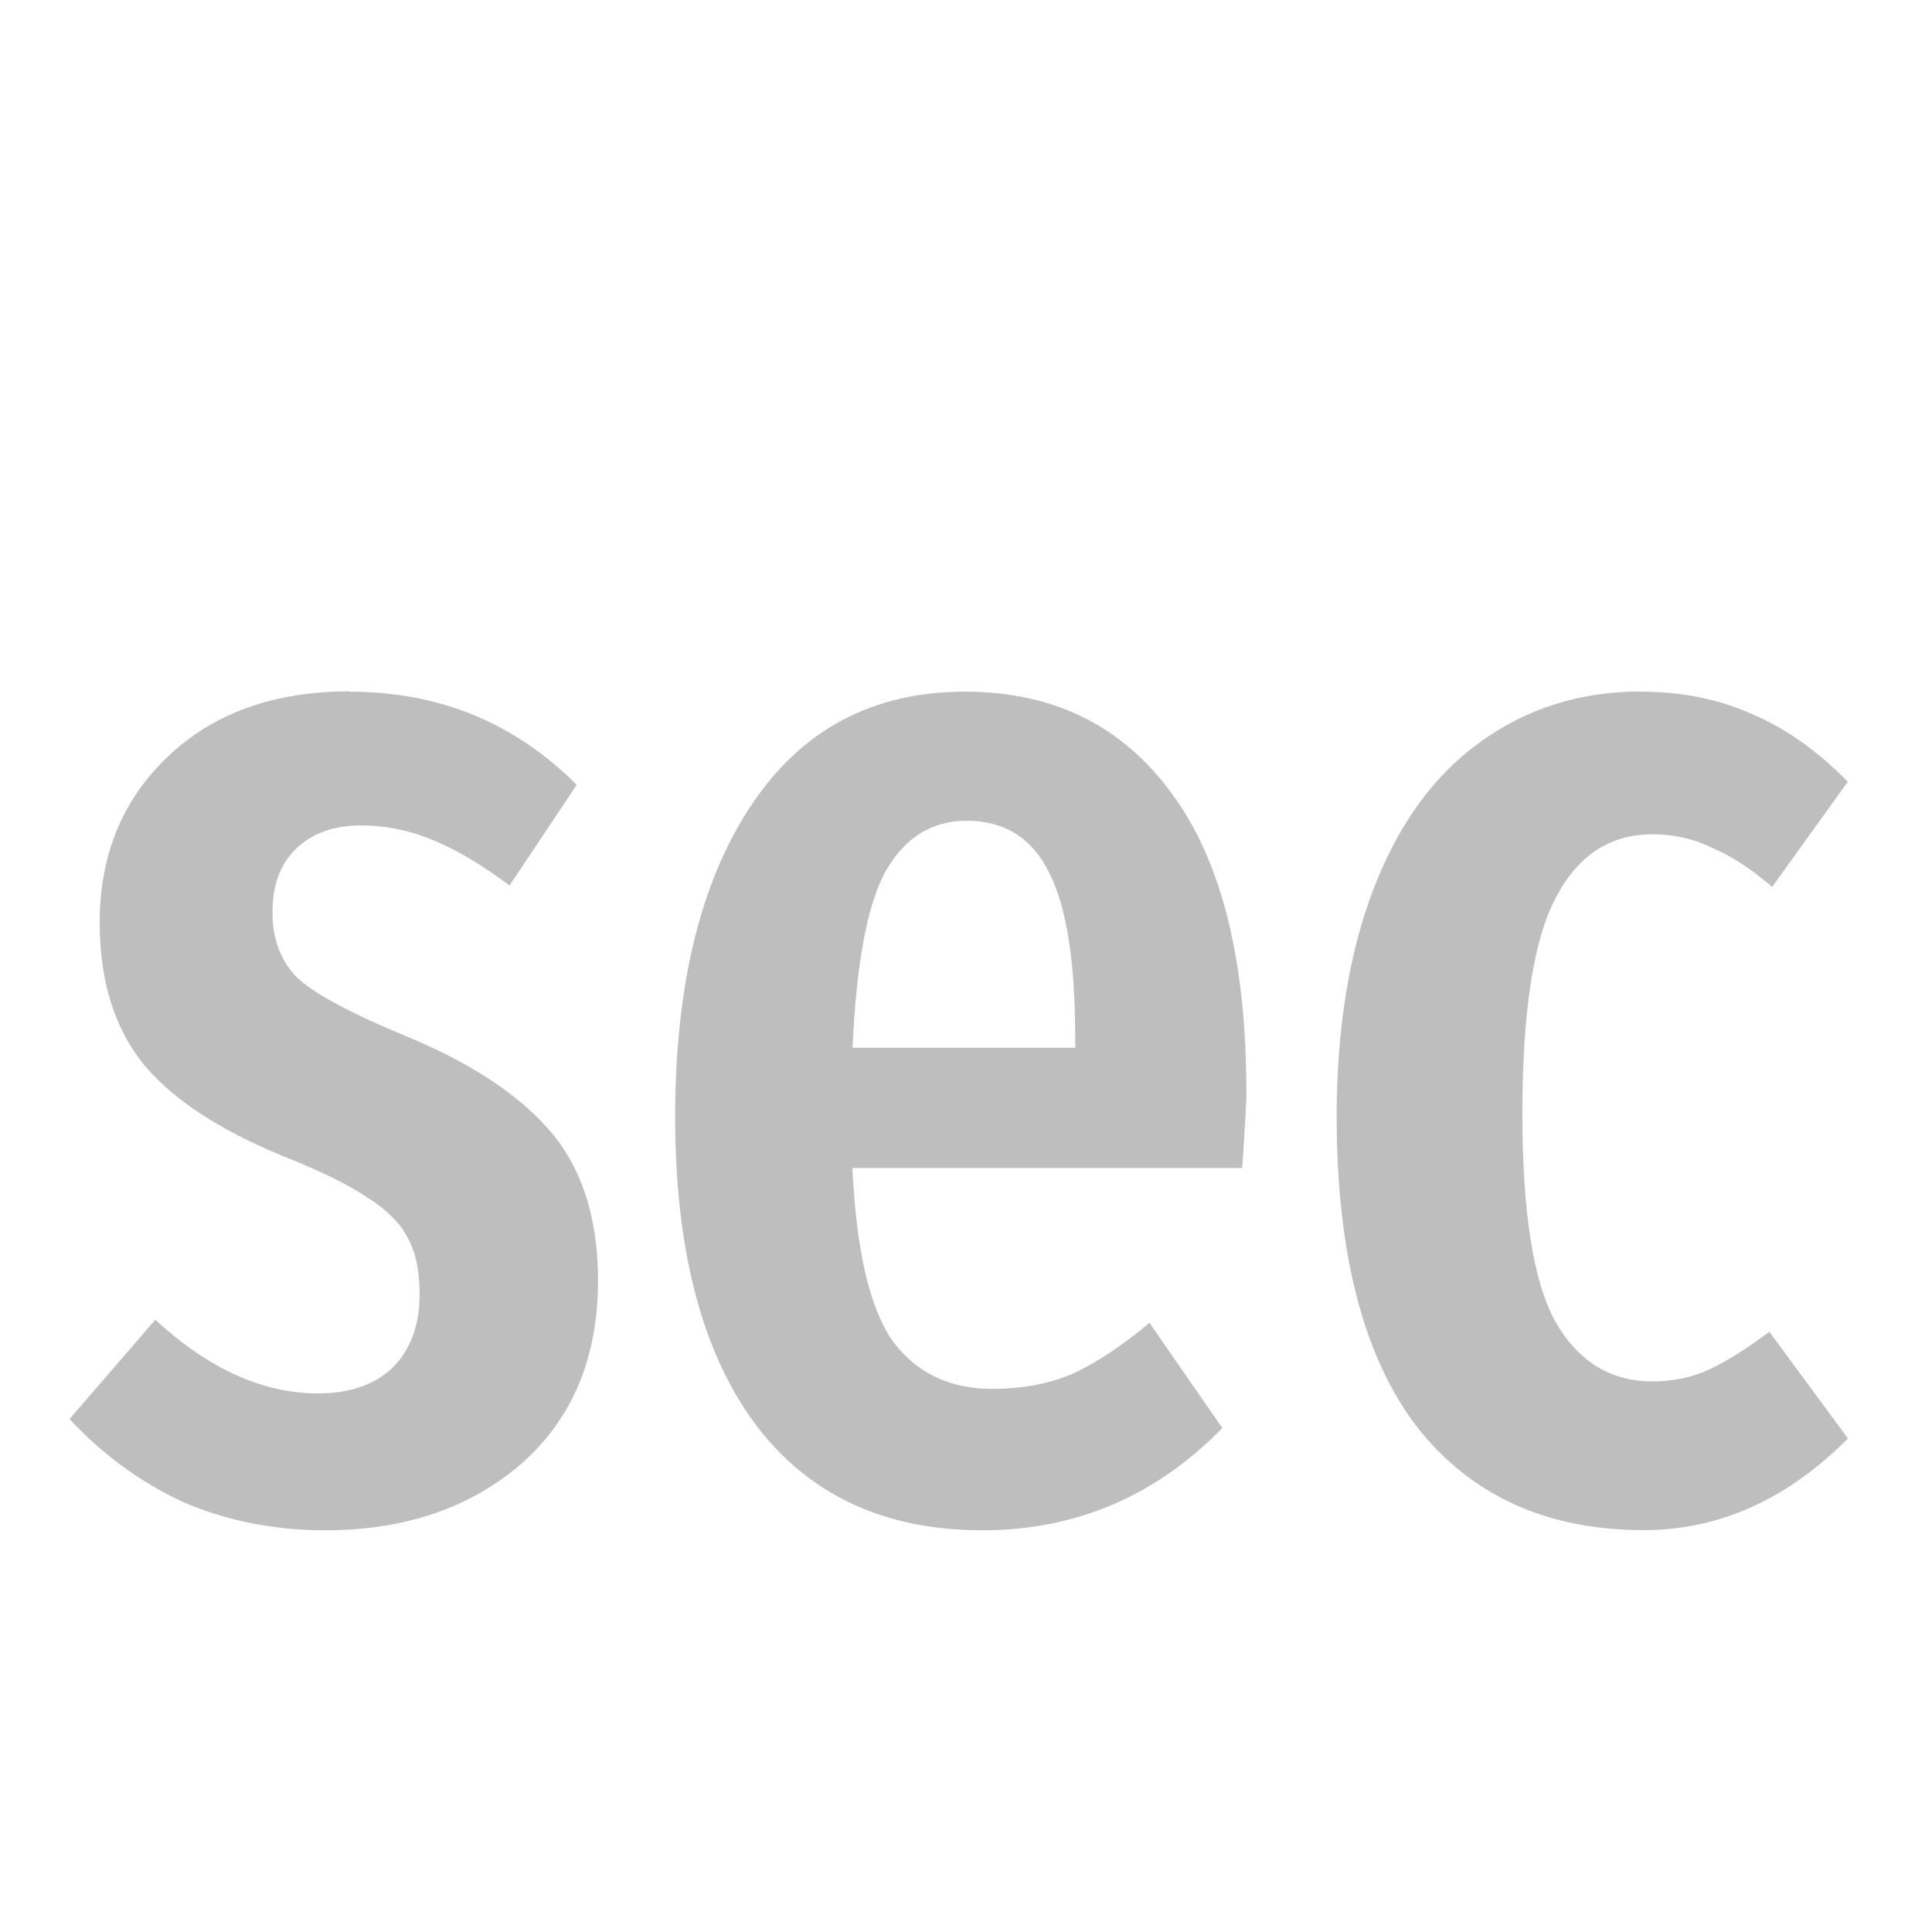 <?xml version="1.0" encoding="UTF-8" standalone="no"?>
<svg
   xmlns:dc="http://purl.org/dc/elements/1.1/"
   xmlns:cc="http://creativecommons.org/ns#"
   xmlns:rdf="http://www.w3.org/1999/02/22-rdf-syntax-ns#"
   xmlns:svg="http://www.w3.org/2000/svg"
   xmlns="http://www.w3.org/2000/svg"
   xmlns:sodipodi="http://sodipodi.sourceforge.net/DTD/sodipodi-0.dtd"
   xmlns:inkscape="http://www.inkscape.org/namespaces/inkscape"
   width="48"
   height="48"
   viewBox="0 0 12.7 12.7"
   version="1.1"
   id="svg8"
   inkscape:version="1.0rc1 (09960d6f05, 2020-04-09)"
   sodipodi:docname="units-sec-symbolic.svg">
  <defs
     id="defs2" />
  <sodipodi:namedview
     inkscape:guide-bbox="true"
     showguides="true"
     id="base"
     pagecolor="#ffffff"
     bordercolor="#666666"
     borderopacity="1.0"
     inkscape:pageopacity="0.0"
     inkscape:pageshadow="2"
     inkscape:zoom="17.1875"
     inkscape:cx="28.319572"
     inkscape:cy="24"
     inkscape:document-units="mm"
     inkscape:current-layer="layer1"
     showgrid="false"
     units="px"
     inkscape:window-width="1920"
     inkscape:window-height="1016"
     inkscape:window-x="0"
     inkscape:window-y="27"
     inkscape:window-maximized="1"
     inkscape:document-rotation="0">
    <sodipodi:guide
       id="guide4842"
       orientation="0,-1"
       position="5.44,2.69" />
  </sodipodi:namedview>
  <g
     inkscape:label="Layer 1"
     inkscape:groupmode="layer"
     id="layer1"
     transform="translate(0,-284.3)">
    <g
       style="font-weight:500;font-stretch:ultra-condensed;font-size:9.629px;line-height:1.25;font-family:'Fira Sans Extra Condensed';-inkscape-font-specification:'Fira Sans Extra Condensed, Medium Ultra-Condensed';letter-spacing:0px;word-spacing:0px;stroke-width:0.265;fill:#bebebe;fill-opacity:1"
       id="text6043"
       transform="scale(0.975,1.026)"
       aria-label="sec">
      <path
         id="path6045"
         style="stroke-width:0.265;fill:#bebebe;fill-opacity:1"
         d="m 2.357,281.527 q 0.905,0 1.531,0.597 l -0.453,0.645 q -0.27,-0.193 -0.51,-0.289 -0.241,-0.096 -0.491,-0.096 -0.279,0 -0.443,0.154 -0.154,0.144 -0.154,0.404 0,0.26 0.173,0.424 0.183,0.154 0.722,0.366 0.664,0.26 0.982,0.616 0.318,0.356 0.318,0.953 0,0.741 -0.52,1.175 -0.52,0.424 -1.319,0.424 -0.52,0 -0.963,-0.183 -0.433,-0.193 -0.761,-0.53 l 0.578,-0.636 q 0.539,0.472 1.098,0.472 0.318,0 0.501,-0.164 0.183,-0.173 0.183,-0.472 0,-0.221 -0.077,-0.356 -0.077,-0.144 -0.27,-0.26 -0.193,-0.125 -0.578,-0.27 -0.664,-0.26 -0.953,-0.607 -0.279,-0.347 -0.279,-0.886 0,-0.645 0.453,-1.059 0.462,-0.424 1.233,-0.424 z" />
      <path
         id="path6047"
         style="stroke-width:0.265;fill:#bebebe;fill-opacity:1"
         d="m 8.404,284.088 q 0,0.087 -0.029,0.491 H 5.747 q 0.039,0.79 0.27,1.107 0.241,0.308 0.674,0.308 0.298,0 0.539,-0.096 0.241,-0.106 0.52,-0.327 l 0.491,0.674 q -0.674,0.655 -1.618,0.655 -1.001,0 -1.541,-0.693 -0.53,-0.693 -0.53,-1.955 0,-1.261 0.51,-1.993 0.51,-0.732 1.444,-0.732 0.895,0 1.396,0.655 0.501,0.645 0.501,1.907 z m -1.155,-0.347 q 0,-0.722 -0.173,-1.05 -0.173,-0.337 -0.558,-0.337 -0.356,0 -0.549,0.327 -0.183,0.318 -0.221,1.127 h 1.502 z" />
      <path
         id="path6049"
         style="stroke-width:0.265;fill:#bebebe;fill-opacity:1"
         d="m 11.062,281.527 q 0.414,0 0.751,0.144 0.337,0.135 0.645,0.433 l -0.51,0.674 q -0.212,-0.173 -0.404,-0.25 -0.183,-0.087 -0.404,-0.087 -0.433,0 -0.655,0.414 -0.221,0.404 -0.221,1.377 0,0.944 0.221,1.329 0.231,0.385 0.655,0.385 0.212,0 0.385,-0.077 0.173,-0.077 0.404,-0.241 l 0.53,0.684 q -0.616,0.587 -1.377,0.587 -0.982,0 -1.531,-0.664 -0.539,-0.674 -0.539,-1.984 0,-0.847 0.25,-1.464 0.25,-0.616 0.713,-0.934 0.472,-0.327 1.088,-0.327 z" />
    </g>
  </g>
</svg>
